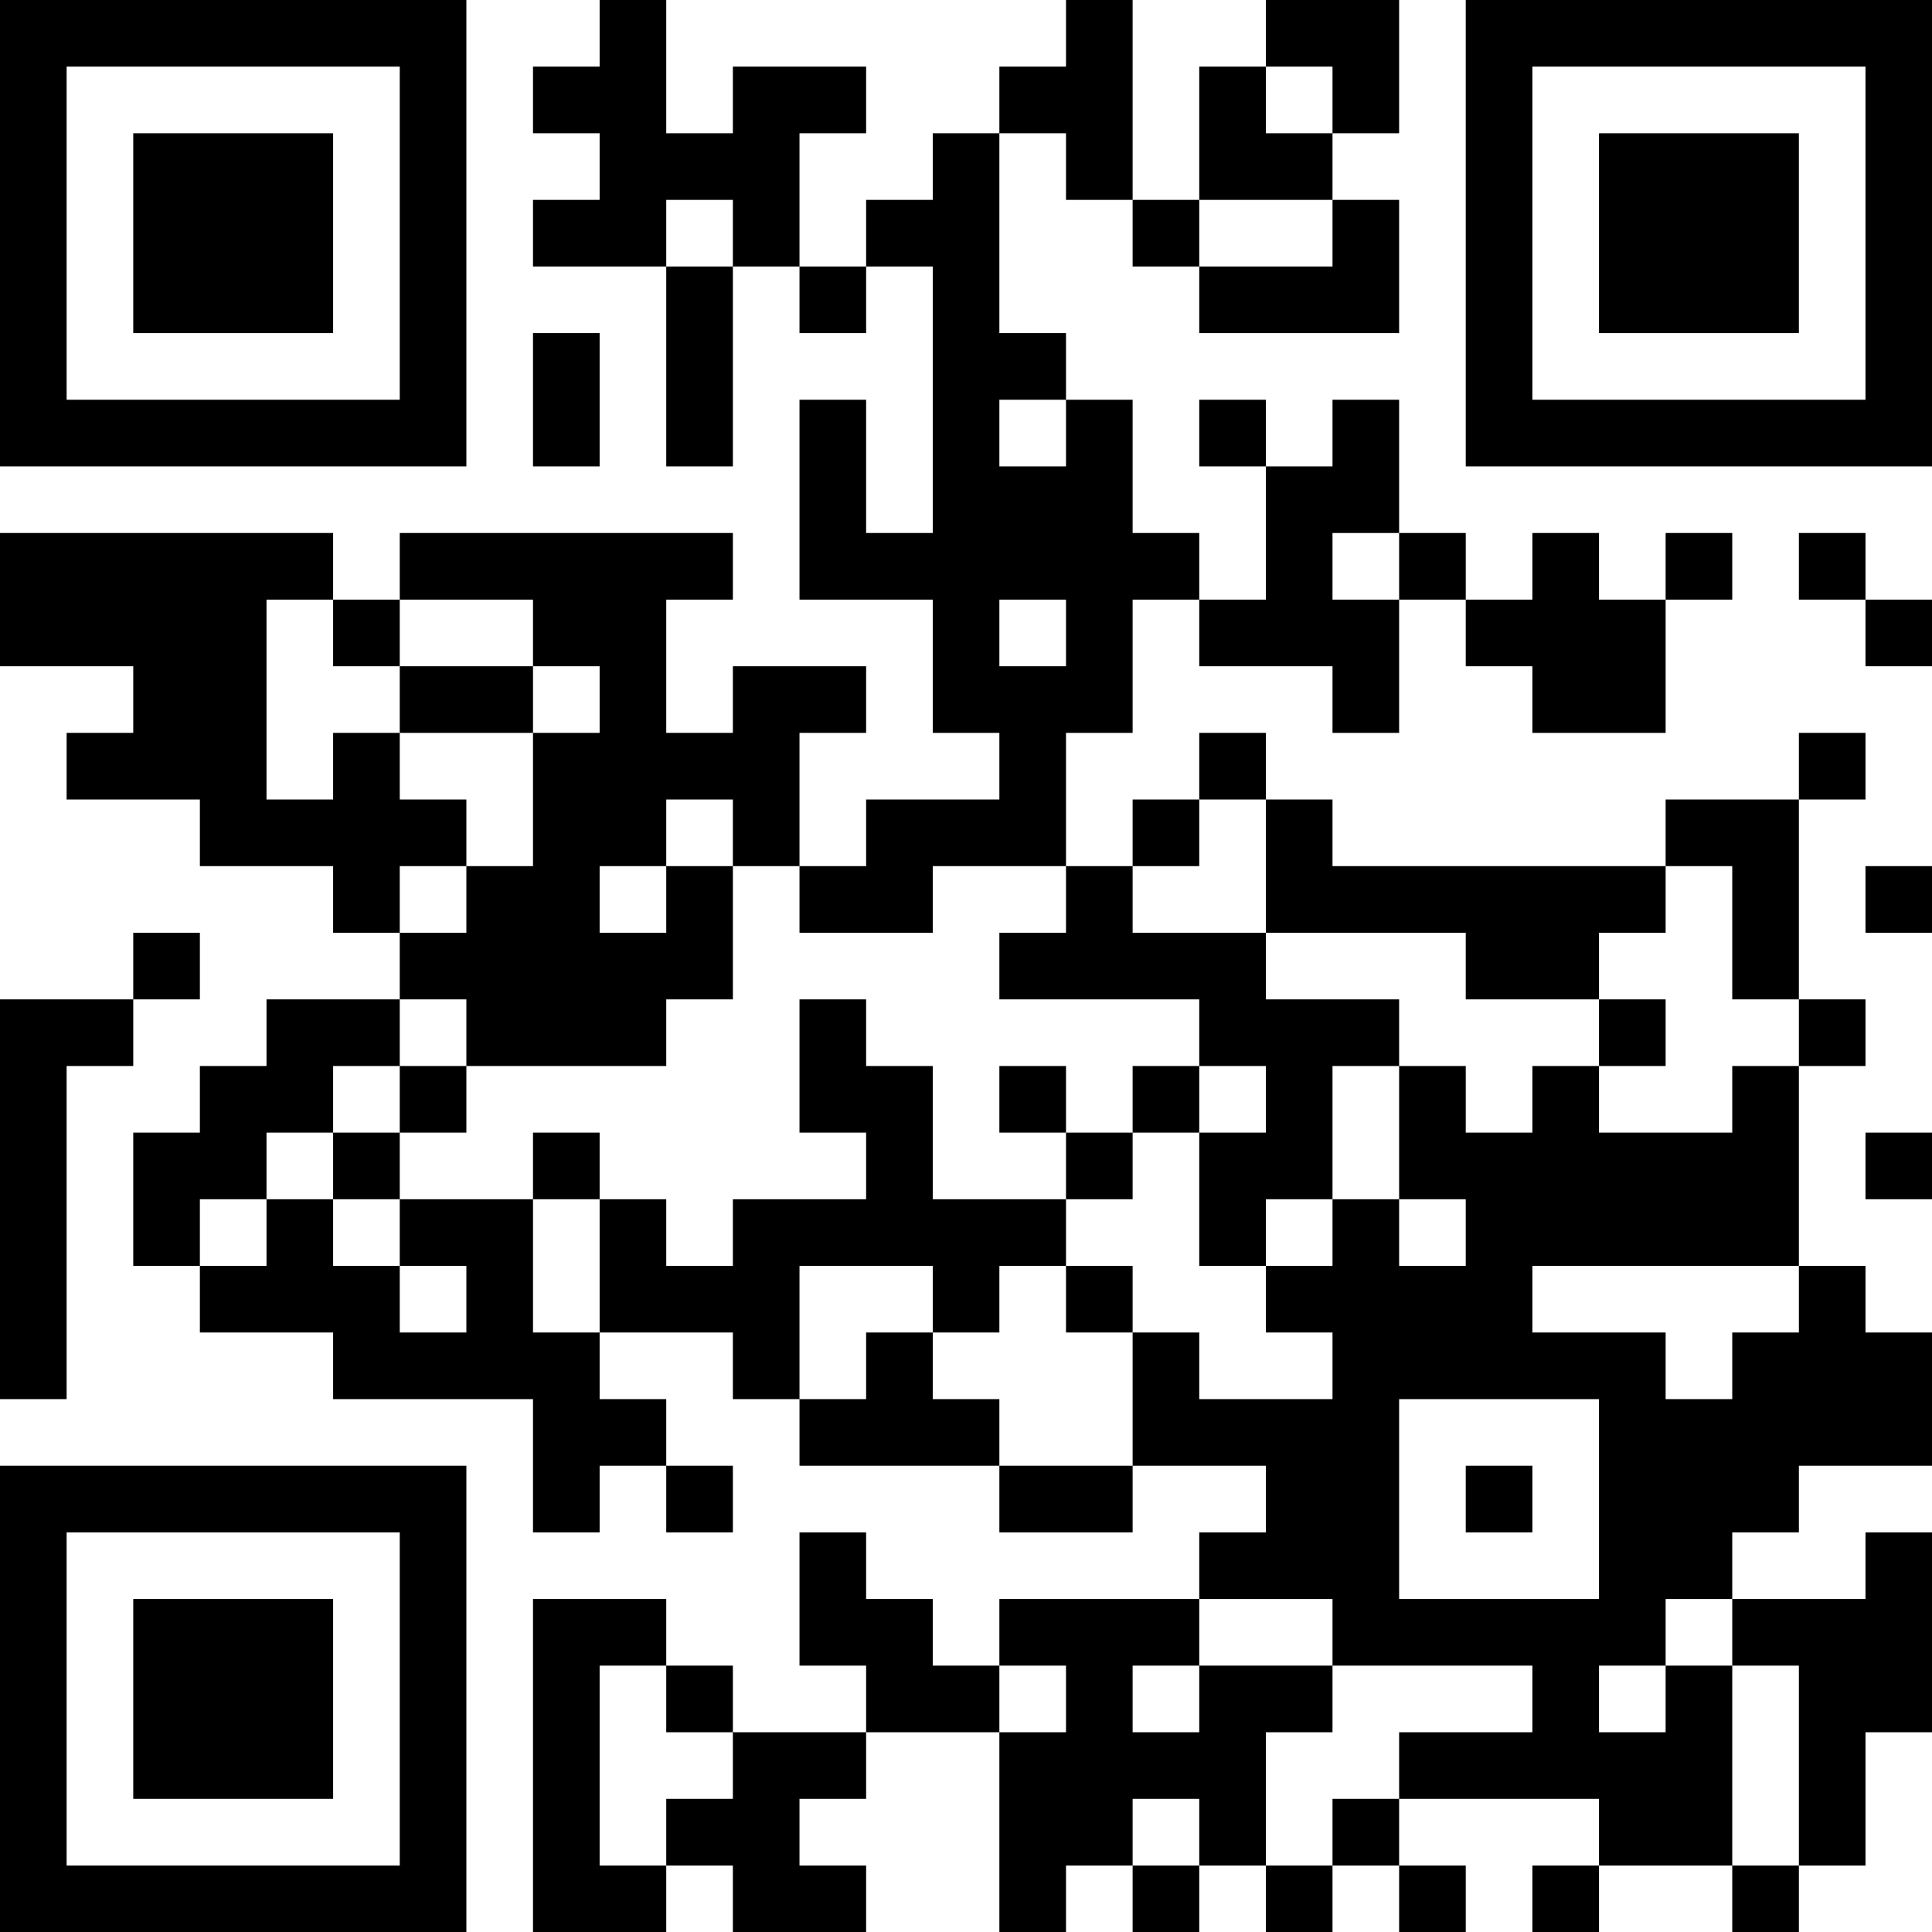 <?xml version="1.0" encoding="UTF-8"?>
<svg xmlns="http://www.w3.org/2000/svg" version="1.1" width="200" height="200" viewBox="0 0 200 200"><rect x="0" y="0" width="200" height="200" fill="#ffffff"/><g transform="scale(6.897)"><g transform="translate(0,0)"><path fill-rule="evenodd" d="M9 0L9 1L8 1L8 2L9 2L9 3L8 3L8 4L10 4L10 7L11 7L11 4L12 4L12 5L13 5L13 4L14 4L14 8L13 8L13 6L12 6L12 9L14 9L14 11L15 11L15 12L13 12L13 13L12 13L12 11L13 11L13 10L11 10L11 11L10 11L10 9L11 9L11 8L6 8L6 9L5 9L5 8L0 8L0 10L2 10L2 11L1 11L1 12L3 12L3 13L5 13L5 14L6 14L6 15L4 15L4 16L3 16L3 17L2 17L2 19L3 19L3 20L5 20L5 21L8 21L8 23L9 23L9 22L10 22L10 23L11 23L11 22L10 22L10 21L9 21L9 20L11 20L11 21L12 21L12 22L15 22L15 23L17 23L17 22L19 22L19 23L18 23L18 24L15 24L15 25L14 25L14 24L13 24L13 23L12 23L12 25L13 25L13 26L11 26L11 25L10 25L10 24L8 24L8 29L10 29L10 28L11 28L11 29L13 29L13 28L12 28L12 27L13 27L13 26L15 26L15 29L16 29L16 28L17 28L17 29L18 29L18 28L19 28L19 29L20 29L20 28L21 28L21 29L22 29L22 28L21 28L21 27L24 27L24 28L23 28L23 29L24 29L24 28L26 28L26 29L27 29L27 28L28 28L28 26L29 26L29 23L28 23L28 24L26 24L26 23L27 23L27 22L29 22L29 20L28 20L28 19L27 19L27 16L28 16L28 15L27 15L27 12L28 12L28 11L27 11L27 12L25 12L25 13L20 13L20 12L19 12L19 11L18 11L18 12L17 12L17 13L16 13L16 11L17 11L17 9L18 9L18 10L20 10L20 11L21 11L21 9L22 9L22 10L23 10L23 11L25 11L25 9L26 9L26 8L25 8L25 9L24 9L24 8L23 8L23 9L22 9L22 8L21 8L21 6L20 6L20 7L19 7L19 6L18 6L18 7L19 7L19 9L18 9L18 8L17 8L17 6L16 6L16 5L15 5L15 2L16 2L16 3L17 3L17 4L18 4L18 5L21 5L21 3L20 3L20 2L21 2L21 0L19 0L19 1L18 1L18 3L17 3L17 0L16 0L16 1L15 1L15 2L14 2L14 3L13 3L13 4L12 4L12 2L13 2L13 1L11 1L11 2L10 2L10 0ZM19 1L19 2L20 2L20 1ZM10 3L10 4L11 4L11 3ZM18 3L18 4L20 4L20 3ZM8 5L8 7L9 7L9 5ZM15 6L15 7L16 7L16 6ZM20 8L20 9L21 9L21 8ZM27 8L27 9L28 9L28 10L29 10L29 9L28 9L28 8ZM4 9L4 12L5 12L5 11L6 11L6 12L7 12L7 13L6 13L6 14L7 14L7 13L8 13L8 11L9 11L9 10L8 10L8 9L6 9L6 10L5 10L5 9ZM15 9L15 10L16 10L16 9ZM6 10L6 11L8 11L8 10ZM10 12L10 13L9 13L9 14L10 14L10 13L11 13L11 15L10 15L10 16L7 16L7 15L6 15L6 16L5 16L5 17L4 17L4 18L3 18L3 19L4 19L4 18L5 18L5 19L6 19L6 20L7 20L7 19L6 19L6 18L8 18L8 20L9 20L9 18L10 18L10 19L11 19L11 18L13 18L13 17L12 17L12 15L13 15L13 16L14 16L14 18L16 18L16 19L15 19L15 20L14 20L14 19L12 19L12 21L13 21L13 20L14 20L14 21L15 21L15 22L17 22L17 20L18 20L18 21L20 21L20 20L19 20L19 19L20 19L20 18L21 18L21 19L22 19L22 18L21 18L21 16L22 16L22 17L23 17L23 16L24 16L24 17L26 17L26 16L27 16L27 15L26 15L26 13L25 13L25 14L24 14L24 15L22 15L22 14L19 14L19 12L18 12L18 13L17 13L17 14L19 14L19 15L21 15L21 16L20 16L20 18L19 18L19 19L18 19L18 17L19 17L19 16L18 16L18 15L15 15L15 14L16 14L16 13L14 13L14 14L12 14L12 13L11 13L11 12ZM28 13L28 14L29 14L29 13ZM2 14L2 15L0 15L0 21L1 21L1 16L2 16L2 15L3 15L3 14ZM24 15L24 16L25 16L25 15ZM6 16L6 17L5 17L5 18L6 18L6 17L7 17L7 16ZM15 16L15 17L16 17L16 18L17 18L17 17L18 17L18 16L17 16L17 17L16 17L16 16ZM8 17L8 18L9 18L9 17ZM28 17L28 18L29 18L29 17ZM16 19L16 20L17 20L17 19ZM23 19L23 20L25 20L25 21L26 21L26 20L27 20L27 19ZM21 21L21 24L24 24L24 21ZM22 22L22 23L23 23L23 22ZM18 24L18 25L17 25L17 26L18 26L18 25L20 25L20 26L19 26L19 28L20 28L20 27L21 27L21 26L23 26L23 25L20 25L20 24ZM25 24L25 25L24 25L24 26L25 26L25 25L26 25L26 28L27 28L27 25L26 25L26 24ZM9 25L9 28L10 28L10 27L11 27L11 26L10 26L10 25ZM15 25L15 26L16 26L16 25ZM17 27L17 28L18 28L18 27ZM0 0L0 7L7 7L7 0ZM1 1L1 6L6 6L6 1ZM2 2L2 5L5 5L5 2ZM22 0L22 7L29 7L29 0ZM23 1L23 6L28 6L28 1ZM24 2L24 5L27 5L27 2ZM0 22L0 29L7 29L7 22ZM1 23L1 28L6 28L6 23ZM2 24L2 27L5 27L5 24Z" fill="#000000"/></g></g></svg>
